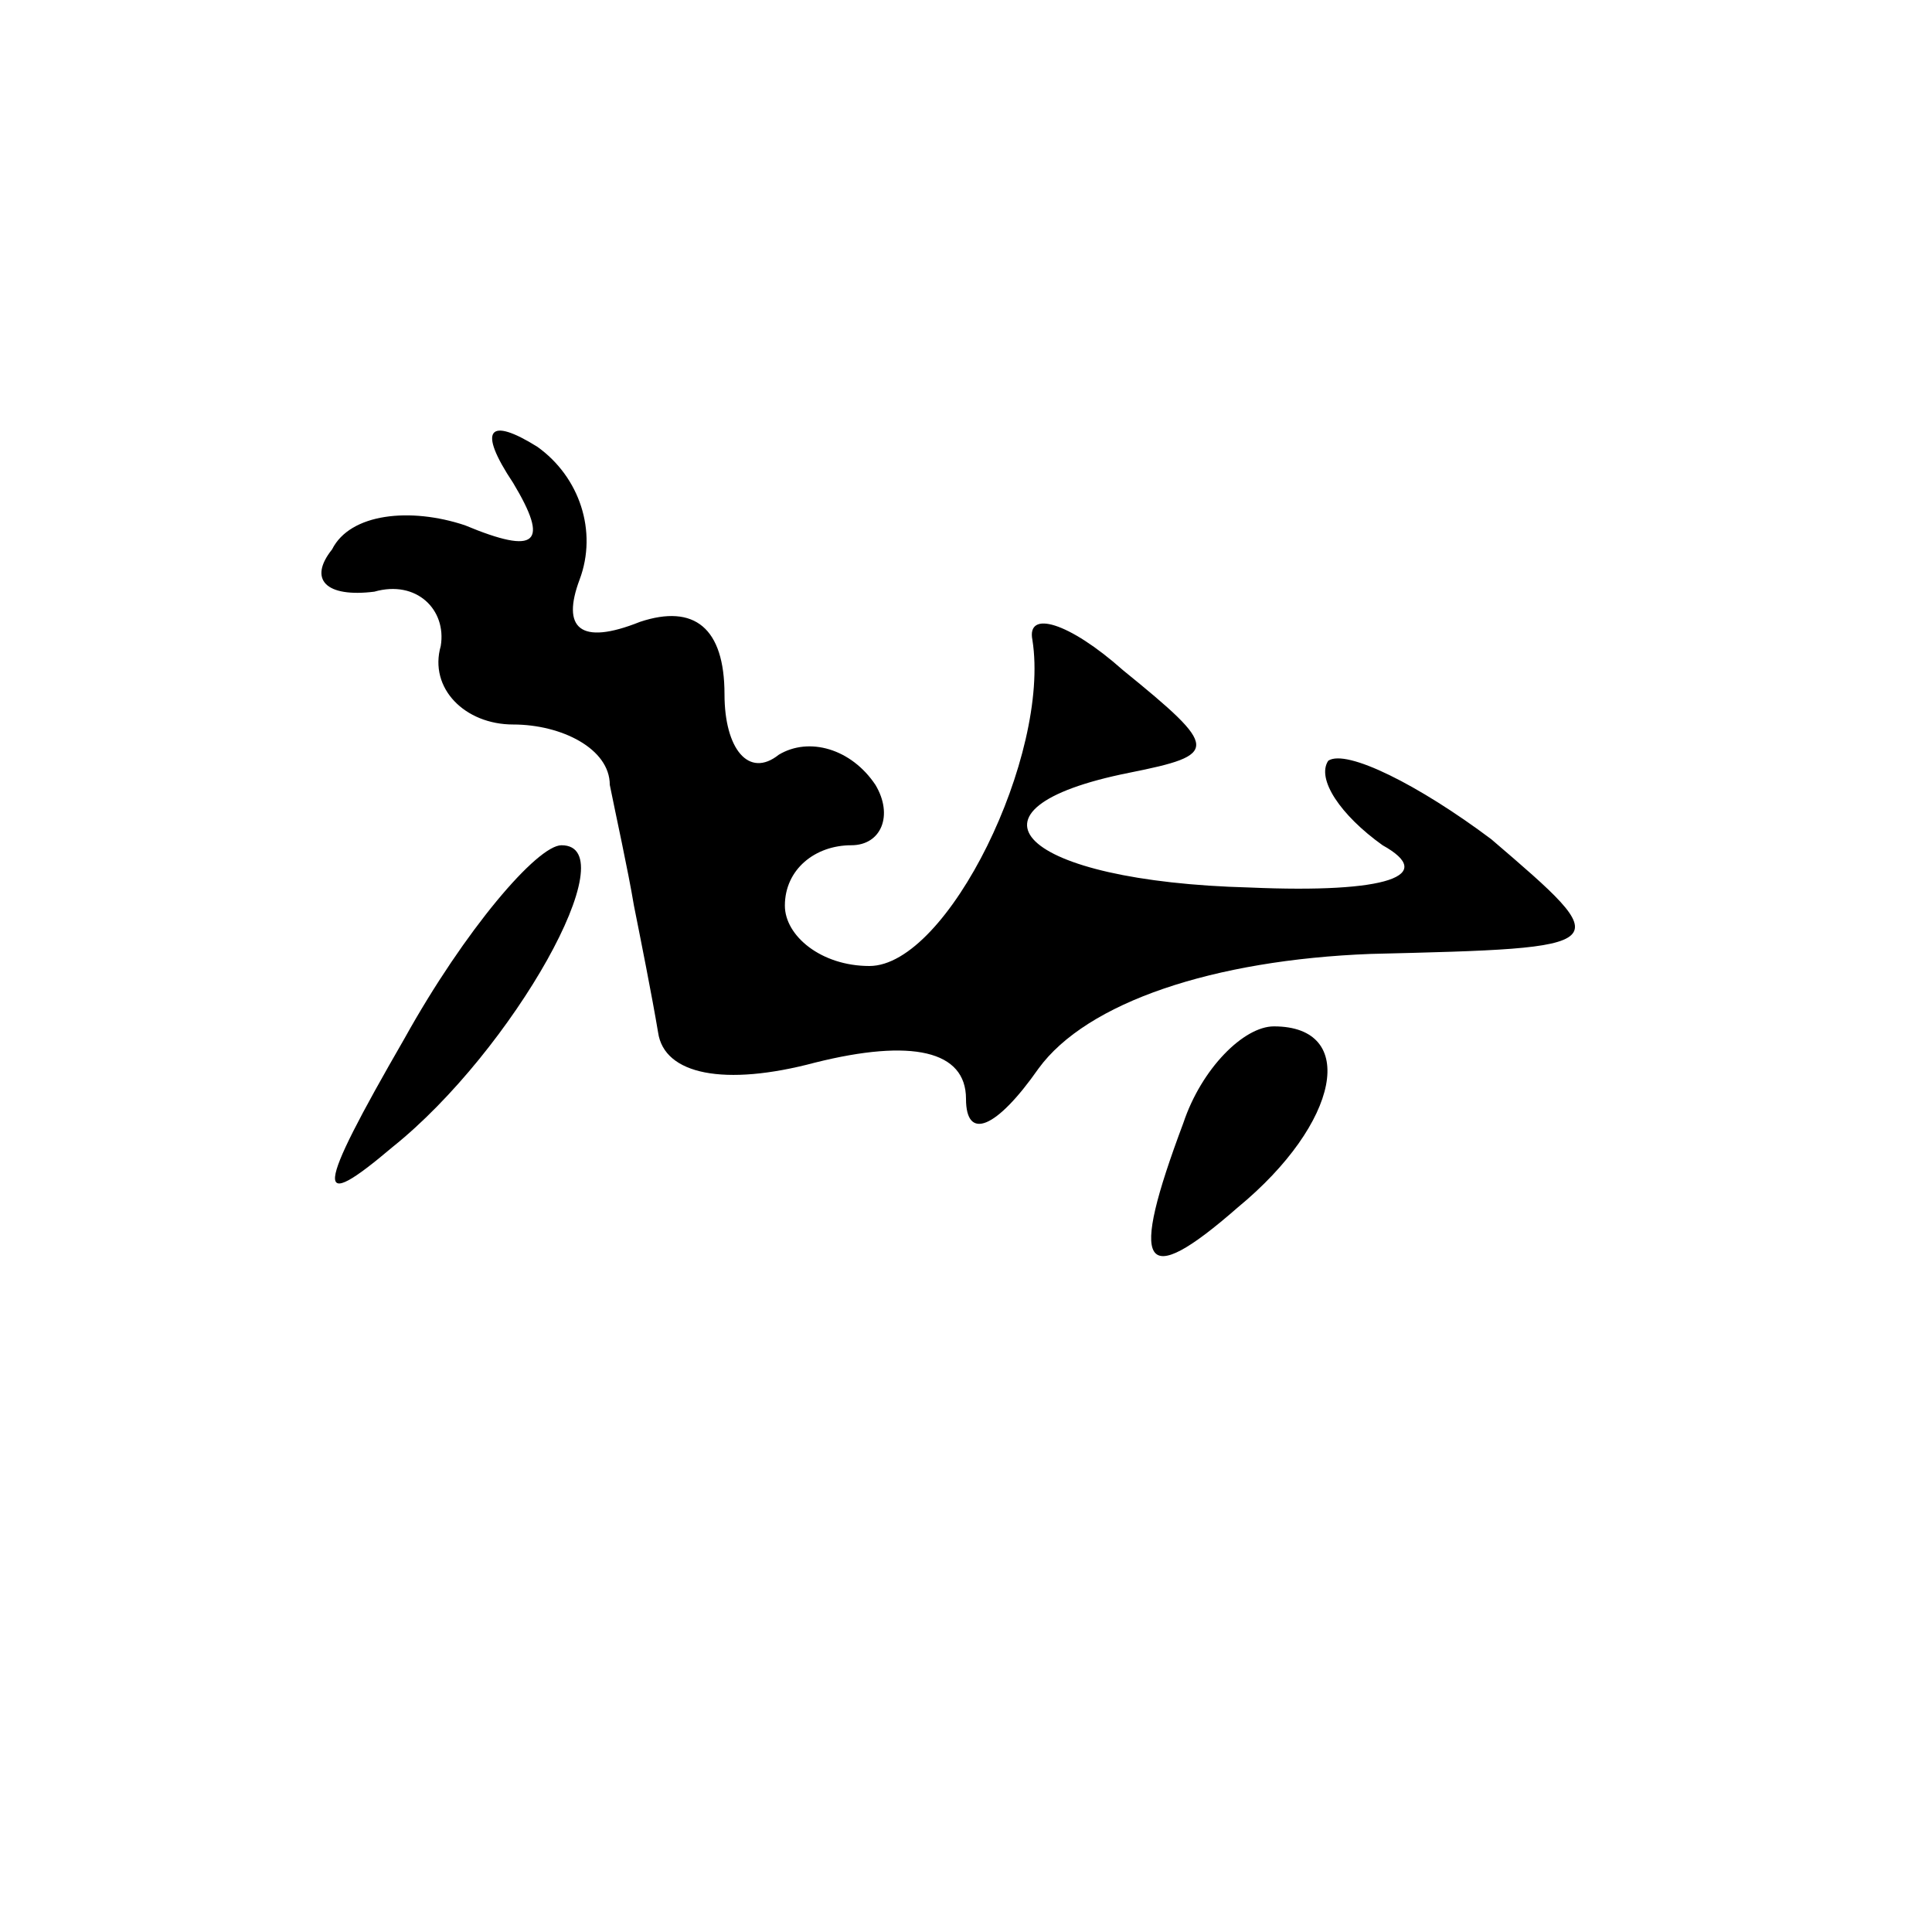 <?xml version="1.0" standalone="no"?>
<!DOCTYPE svg PUBLIC "-//W3C//DTD SVG 20010904//EN"
 "http://www.w3.org/TR/2001/REC-SVG-20010904/DTD/svg10.dtd">
<svg version="1.0" xmlns="http://www.w3.org/2000/svg"
 width="32pt" height="32pt" viewBox="0 0 32 32"
 preserveAspectRatio="xMidYMid meet">
<g transform="translate(0,32) scale(0.1,-0.1)"
fill="#000000" stroke="none">
<path fill="#000000" stroke="none" d="M85 240 c6 -10 4 -12 -8 -7 -9 3 -19 2
-22 -4 -4 -5 -1 -8 7 -7 7 2 12 -3 11 -9 -2 -7 4 -13 12 -13 8 0 16 -4 16 -10
1 -5 3 -14 4 -20 1 -5 3 -15 4 -21 1 -7 11 -9 26 -5 16 4 25 2 25 -6 0 -7 5
-5 12 5 8 11 29 18 55 19 41 1 41 1 20 19 -12 9 -24 15 -27 13 -2 -3 2 -9 9
-14 9 -5 1 -8 -22 -7 -38 1 -50 13 -20 19 15 3 15 4 -1 17 -9 8 -16 10 -15 5
3 -19 -14 -54 -27 -54 -8 0 -14 5 -14 10 0 6 5 10 11 10 5 0 7 5 4 10 -4 6
-11 8 -16 5 -5 -4 -9 1 -9 10 0 11 -5 15 -14 12 -10 -4 -13 -1 -10 7 3 8 0 17
-7 22 -8 5 -10 3 -4 -6z"/>
<path fill="#000000" stroke="none" d="M67 148 c-15 -26 -15 -29 -2 -18 20 16
39 50 28 50 -4 0 -16 -14 -26 -32z"/>
<path fill="#000000" stroke="none" d="M196 134 c-9 -24 -7 -28 9 -14 17 14
20 30 6 30 -5 0 -12 -7 -15 -16z"/>
</g>
</svg>
